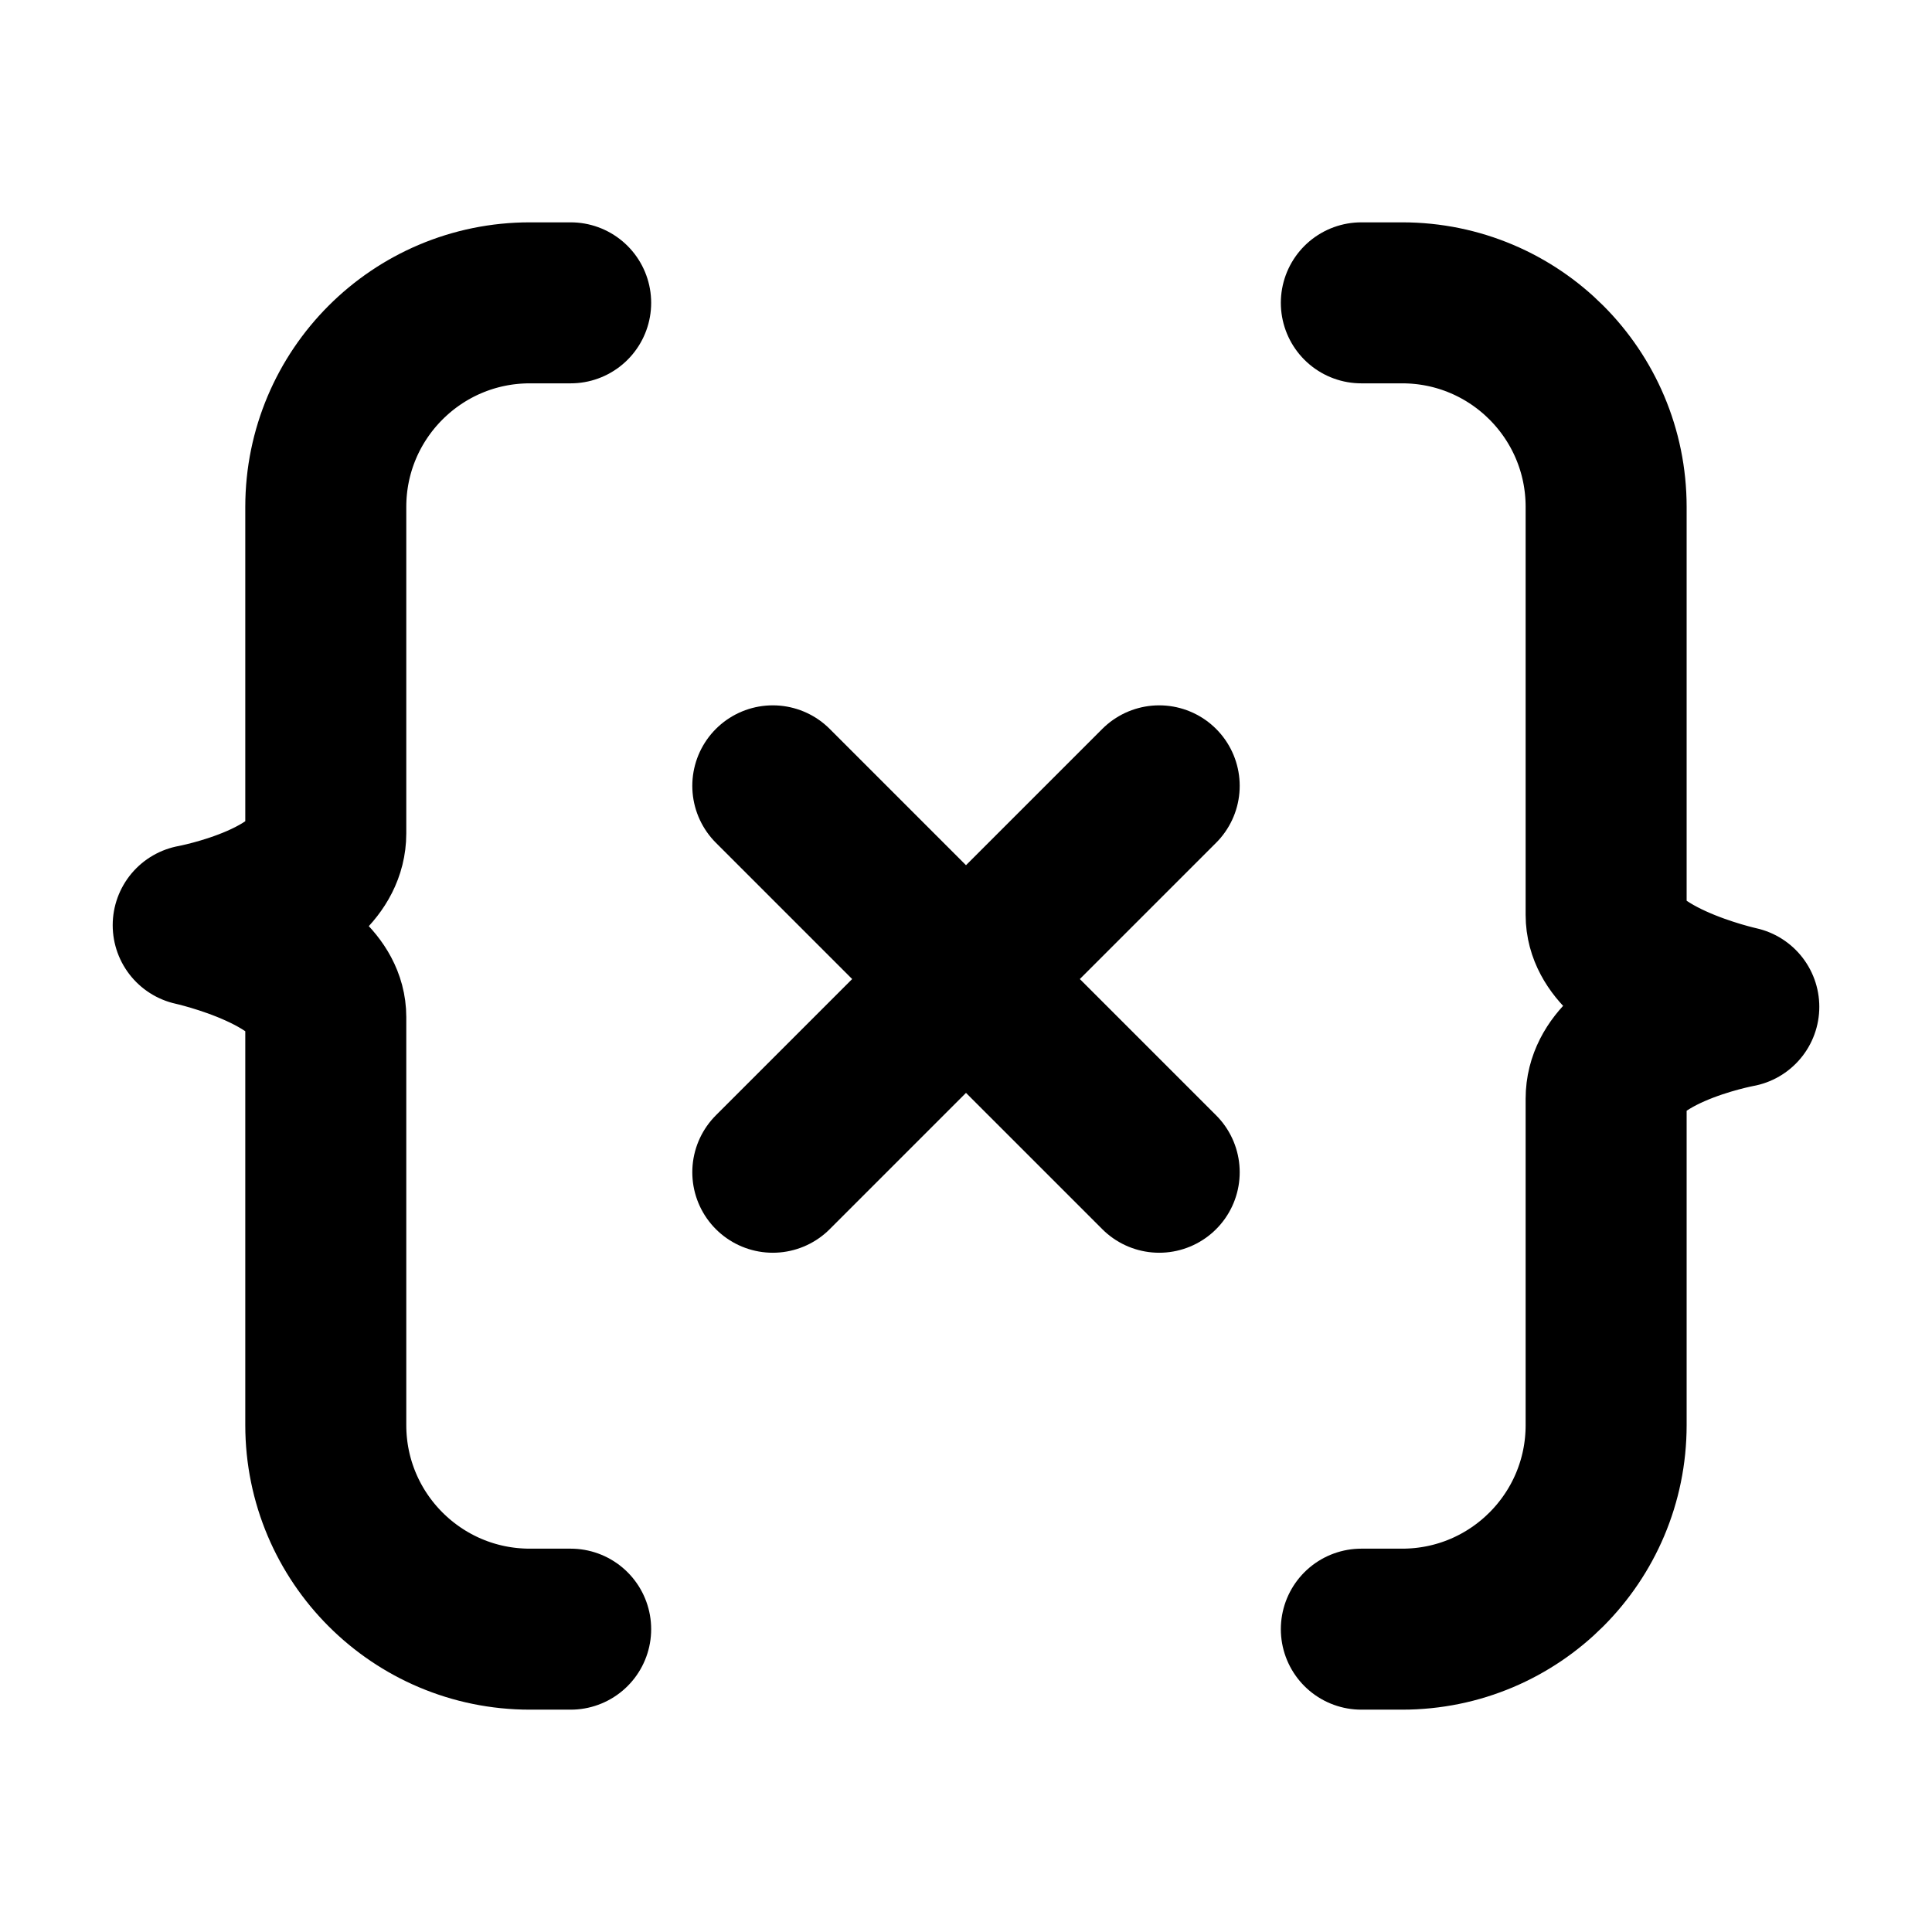 <svg width="24" height="24" viewBox="0 0 24 24" fill="none" xmlns="http://www.w3.org/2000/svg">
<g id="brackets-X">
<path id="Icon" d="M7.089 20.238H6.582C5.182 20.238 4.047 19.103 4.047 17.703V12.634C4.047 11.853 2.4 11.493 2.4 11.493C2.4 11.493 4.047 11.192 4.047 10.352V6.297C4.047 4.897 5.182 3.762 6.582 3.762H7.089M16.911 3.762H17.418C18.818 3.762 19.952 4.897 19.952 6.297V11.366C19.952 12.147 21.6 12.507 21.6 12.507C21.6 12.507 19.952 12.808 19.952 13.648L19.952 17.703C19.952 19.103 18.818 20.238 17.418 20.238H16.911M9.6 9.762L12 12.162M12 12.162L14.4 14.562M12 12.162L9.6 14.562M12 12.162L14.4 9.762" stroke="black" stroke-width="2" stroke-linecap="round" stroke-linejoin="round"/>
</g>
</svg>
